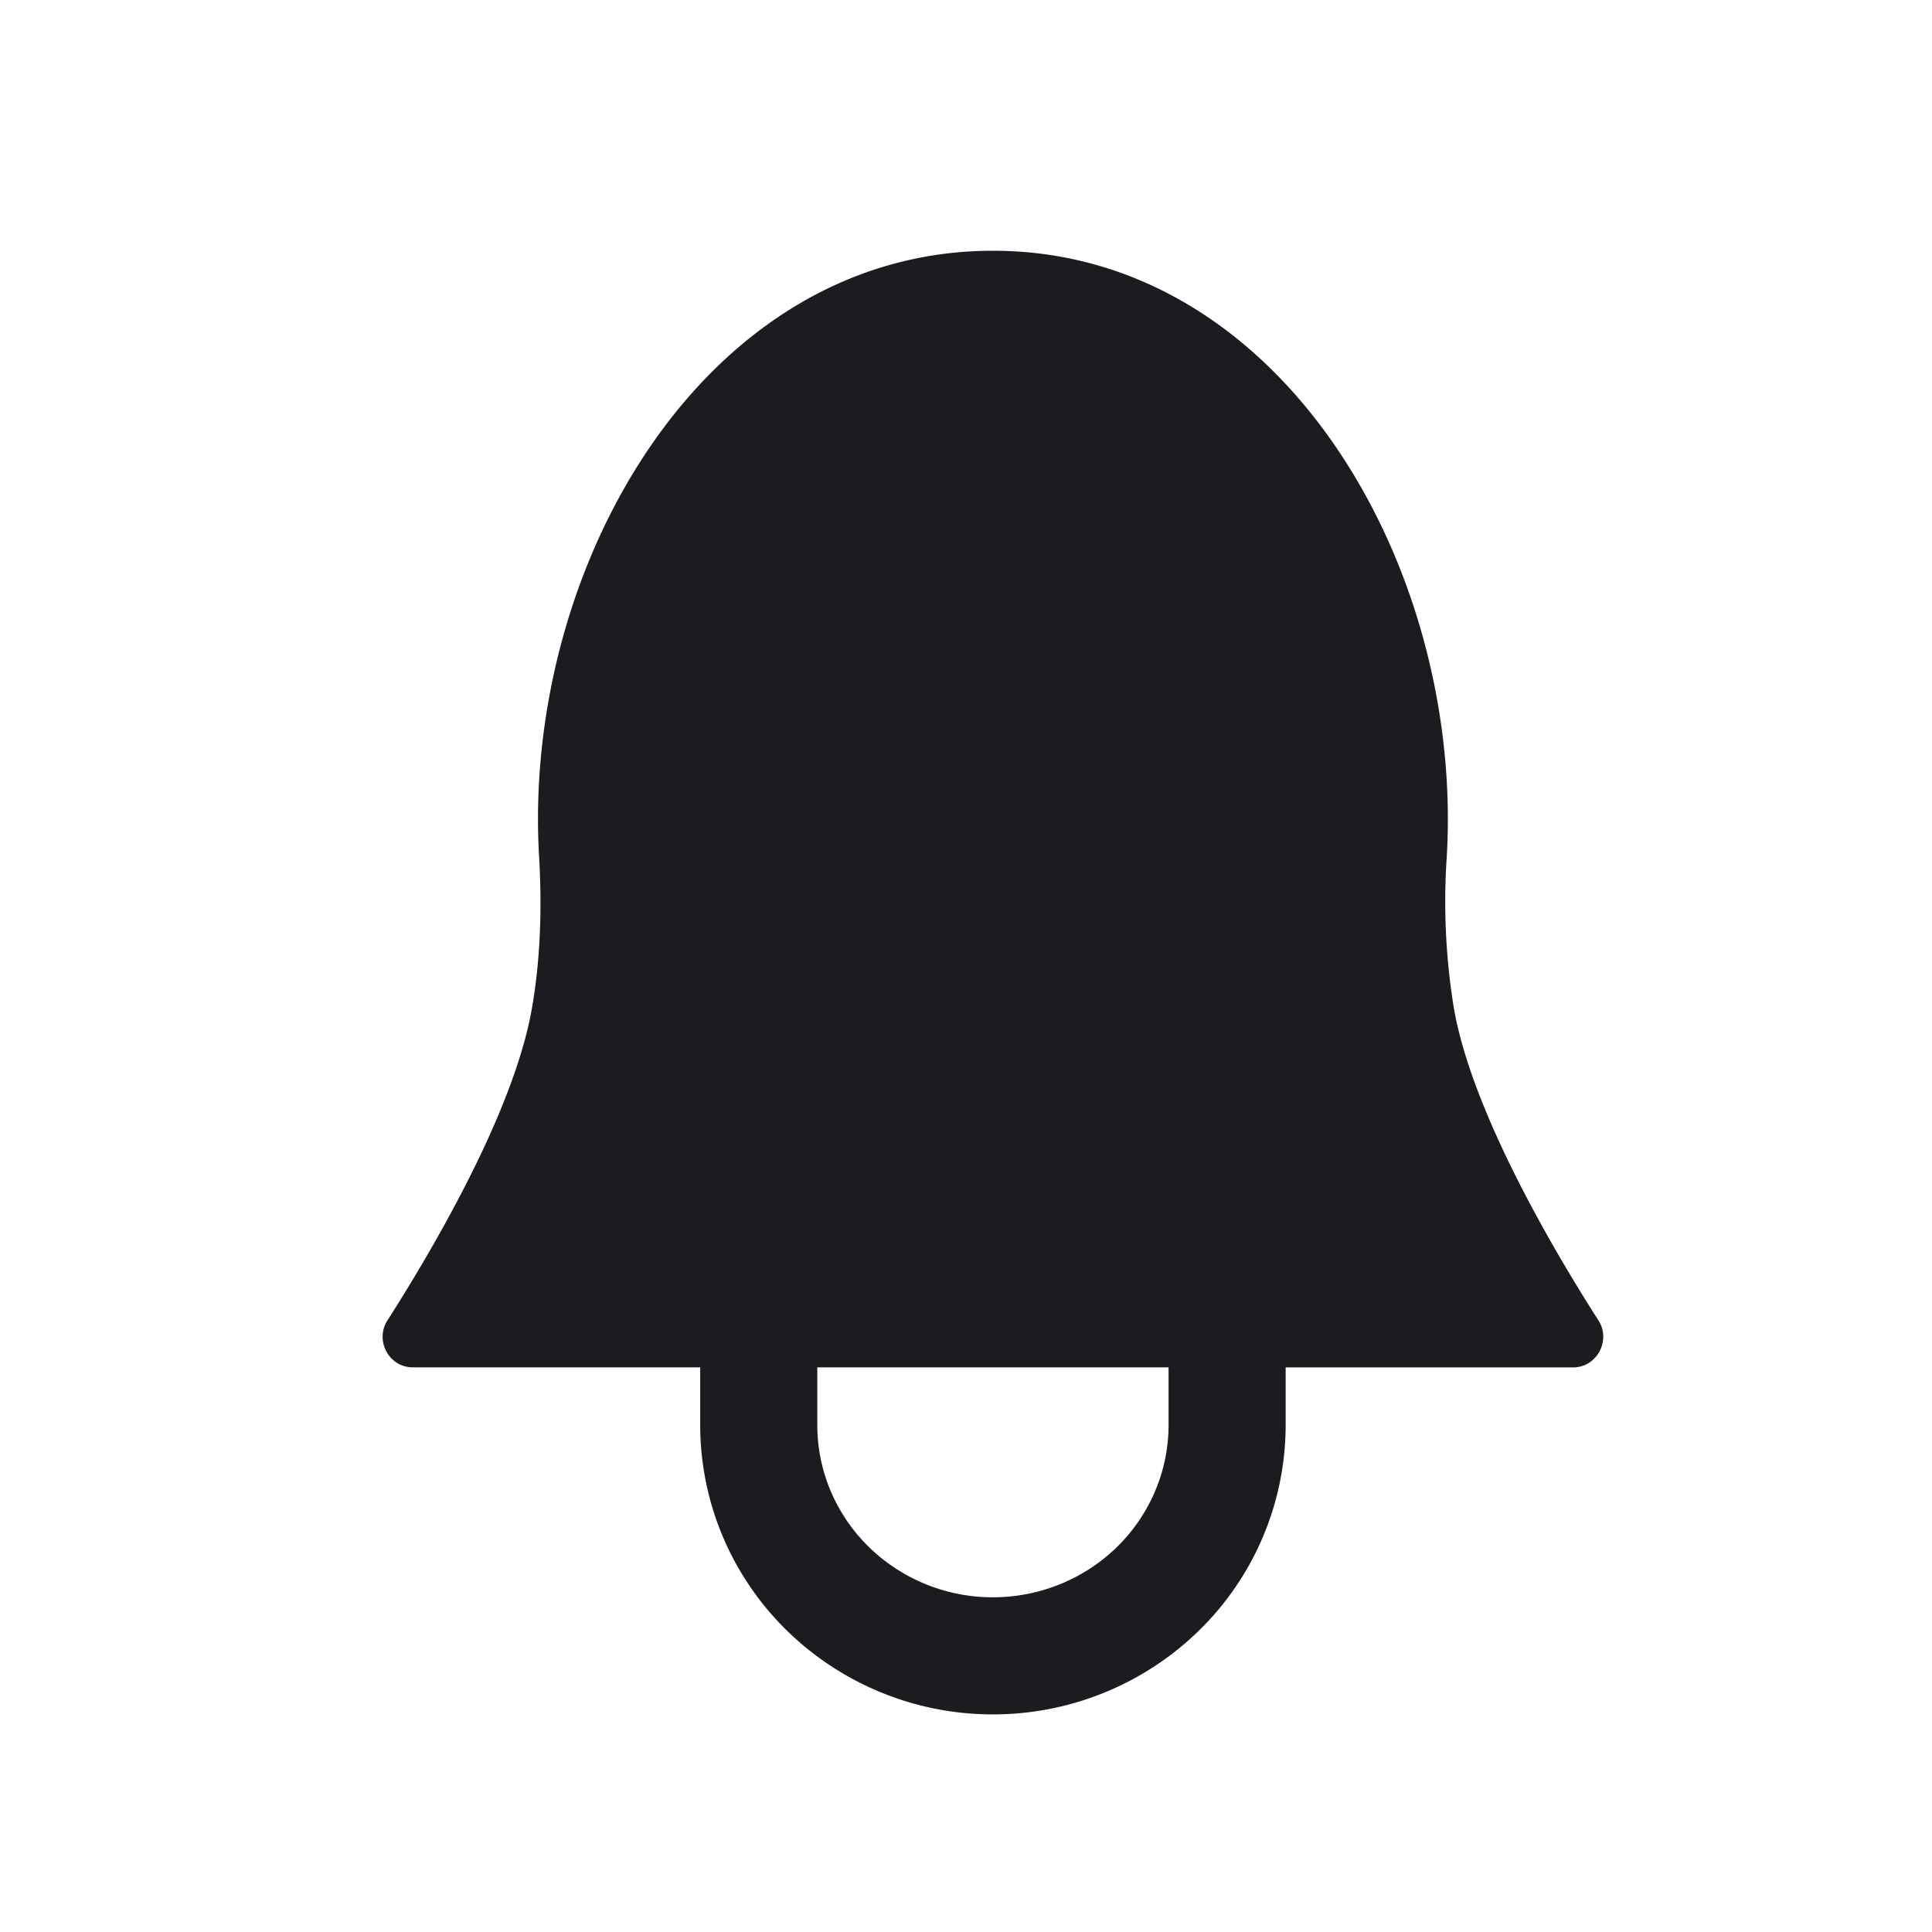 <svg xmlns="http://www.w3.org/2000/svg" width="33" height="33" fill="none"><path fill="#1C1B1F" fill-rule="evenodd" d="M6.617 22.555c-.218.34.026.8.431.8h4.912v.986c0 1.316.53 2.574 1.47 3.5a5.03 5.03 0 0 0 3.53 1.442 5.03 5.03 0 0 0 3.53-1.442 4.913 4.913 0 0 0 1.47-3.5v-.985h4.911c.405 0 .65-.46.432-.802-.777-1.214-2.161-3.566-2.469-5.329a11.313 11.313 0 0 1-.122-2.595C25 9.694 21.904 4.283 16.96 4.283S8.919 9.694 9.208 14.63c.052.891.022 1.768-.123 2.595-.307 1.762-1.692 4.115-2.468 5.33Zm13.343.8h-6v.986c0 .775.312 1.522.873 2.075a3.03 3.03 0 0 0 2.127.867c.8 0 1.565-.314 2.127-.867.56-.553.873-1.3.873-2.075v-.985Z" clip-rule="evenodd"/></svg>